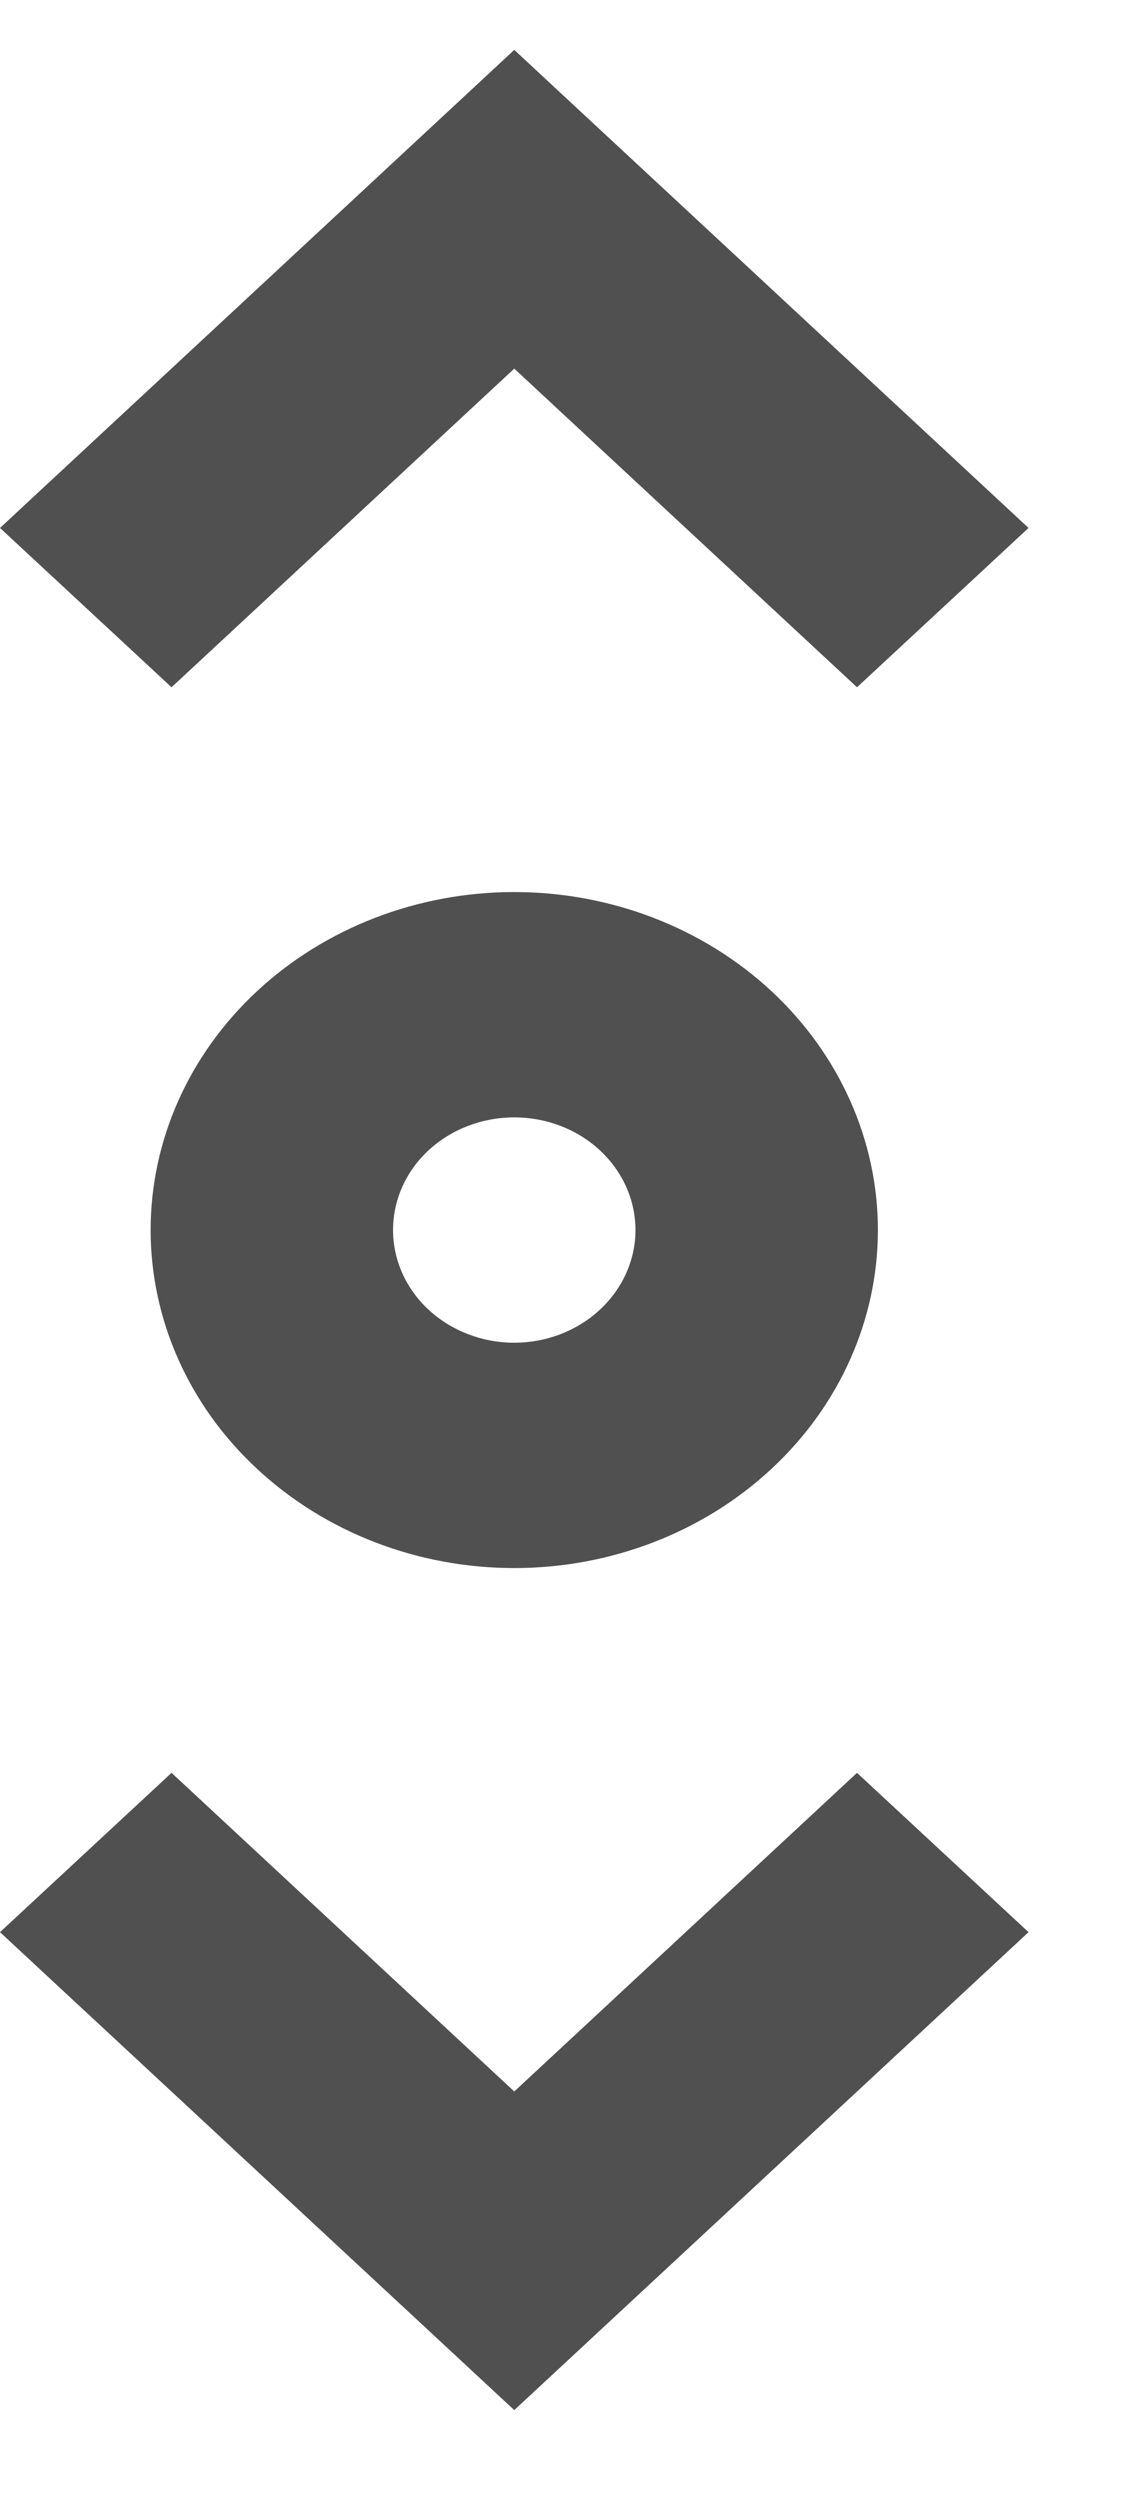 <svg width="10" height="22" viewBox="0 0 10 22" fill="none" xmlns="http://www.w3.org/2000/svg">
<path d="M1.51 15.601L0 17.003L4.527 21.209L9.054 17.003L7.544 15.601L4.527 18.405L1.51 15.601ZM7.544 6.048L9.054 4.646L4.527 0.439L0 4.646L1.51 6.048L4.527 3.244L7.544 6.048Z" fill="#505050"/>
<path fill-rule="evenodd" clip-rule="evenodd" d="M4.527 7.85C5.376 7.85 6.19 8.164 6.79 8.721C7.39 9.279 7.728 10.036 7.728 10.824C7.728 11.613 7.39 12.37 6.79 12.927C6.19 13.485 5.376 13.799 4.527 13.799C3.678 13.799 2.864 13.485 2.264 12.927C1.663 12.37 1.326 11.613 1.326 10.824C1.326 10.036 1.663 9.279 2.264 8.721C2.864 8.164 3.678 7.85 4.527 7.85ZM4.527 9.833C4.81 9.833 5.081 9.937 5.281 10.123C5.481 10.309 5.594 10.561 5.594 10.824C5.594 11.087 5.481 11.339 5.281 11.525C5.081 11.711 4.81 11.816 4.527 11.816C4.244 11.816 3.973 11.711 3.772 11.525C3.572 11.339 3.46 11.087 3.46 10.824C3.46 10.561 3.572 10.309 3.772 10.123C3.973 9.937 4.244 9.833 4.527 9.833Z" fill="#505050"/>
</svg>
